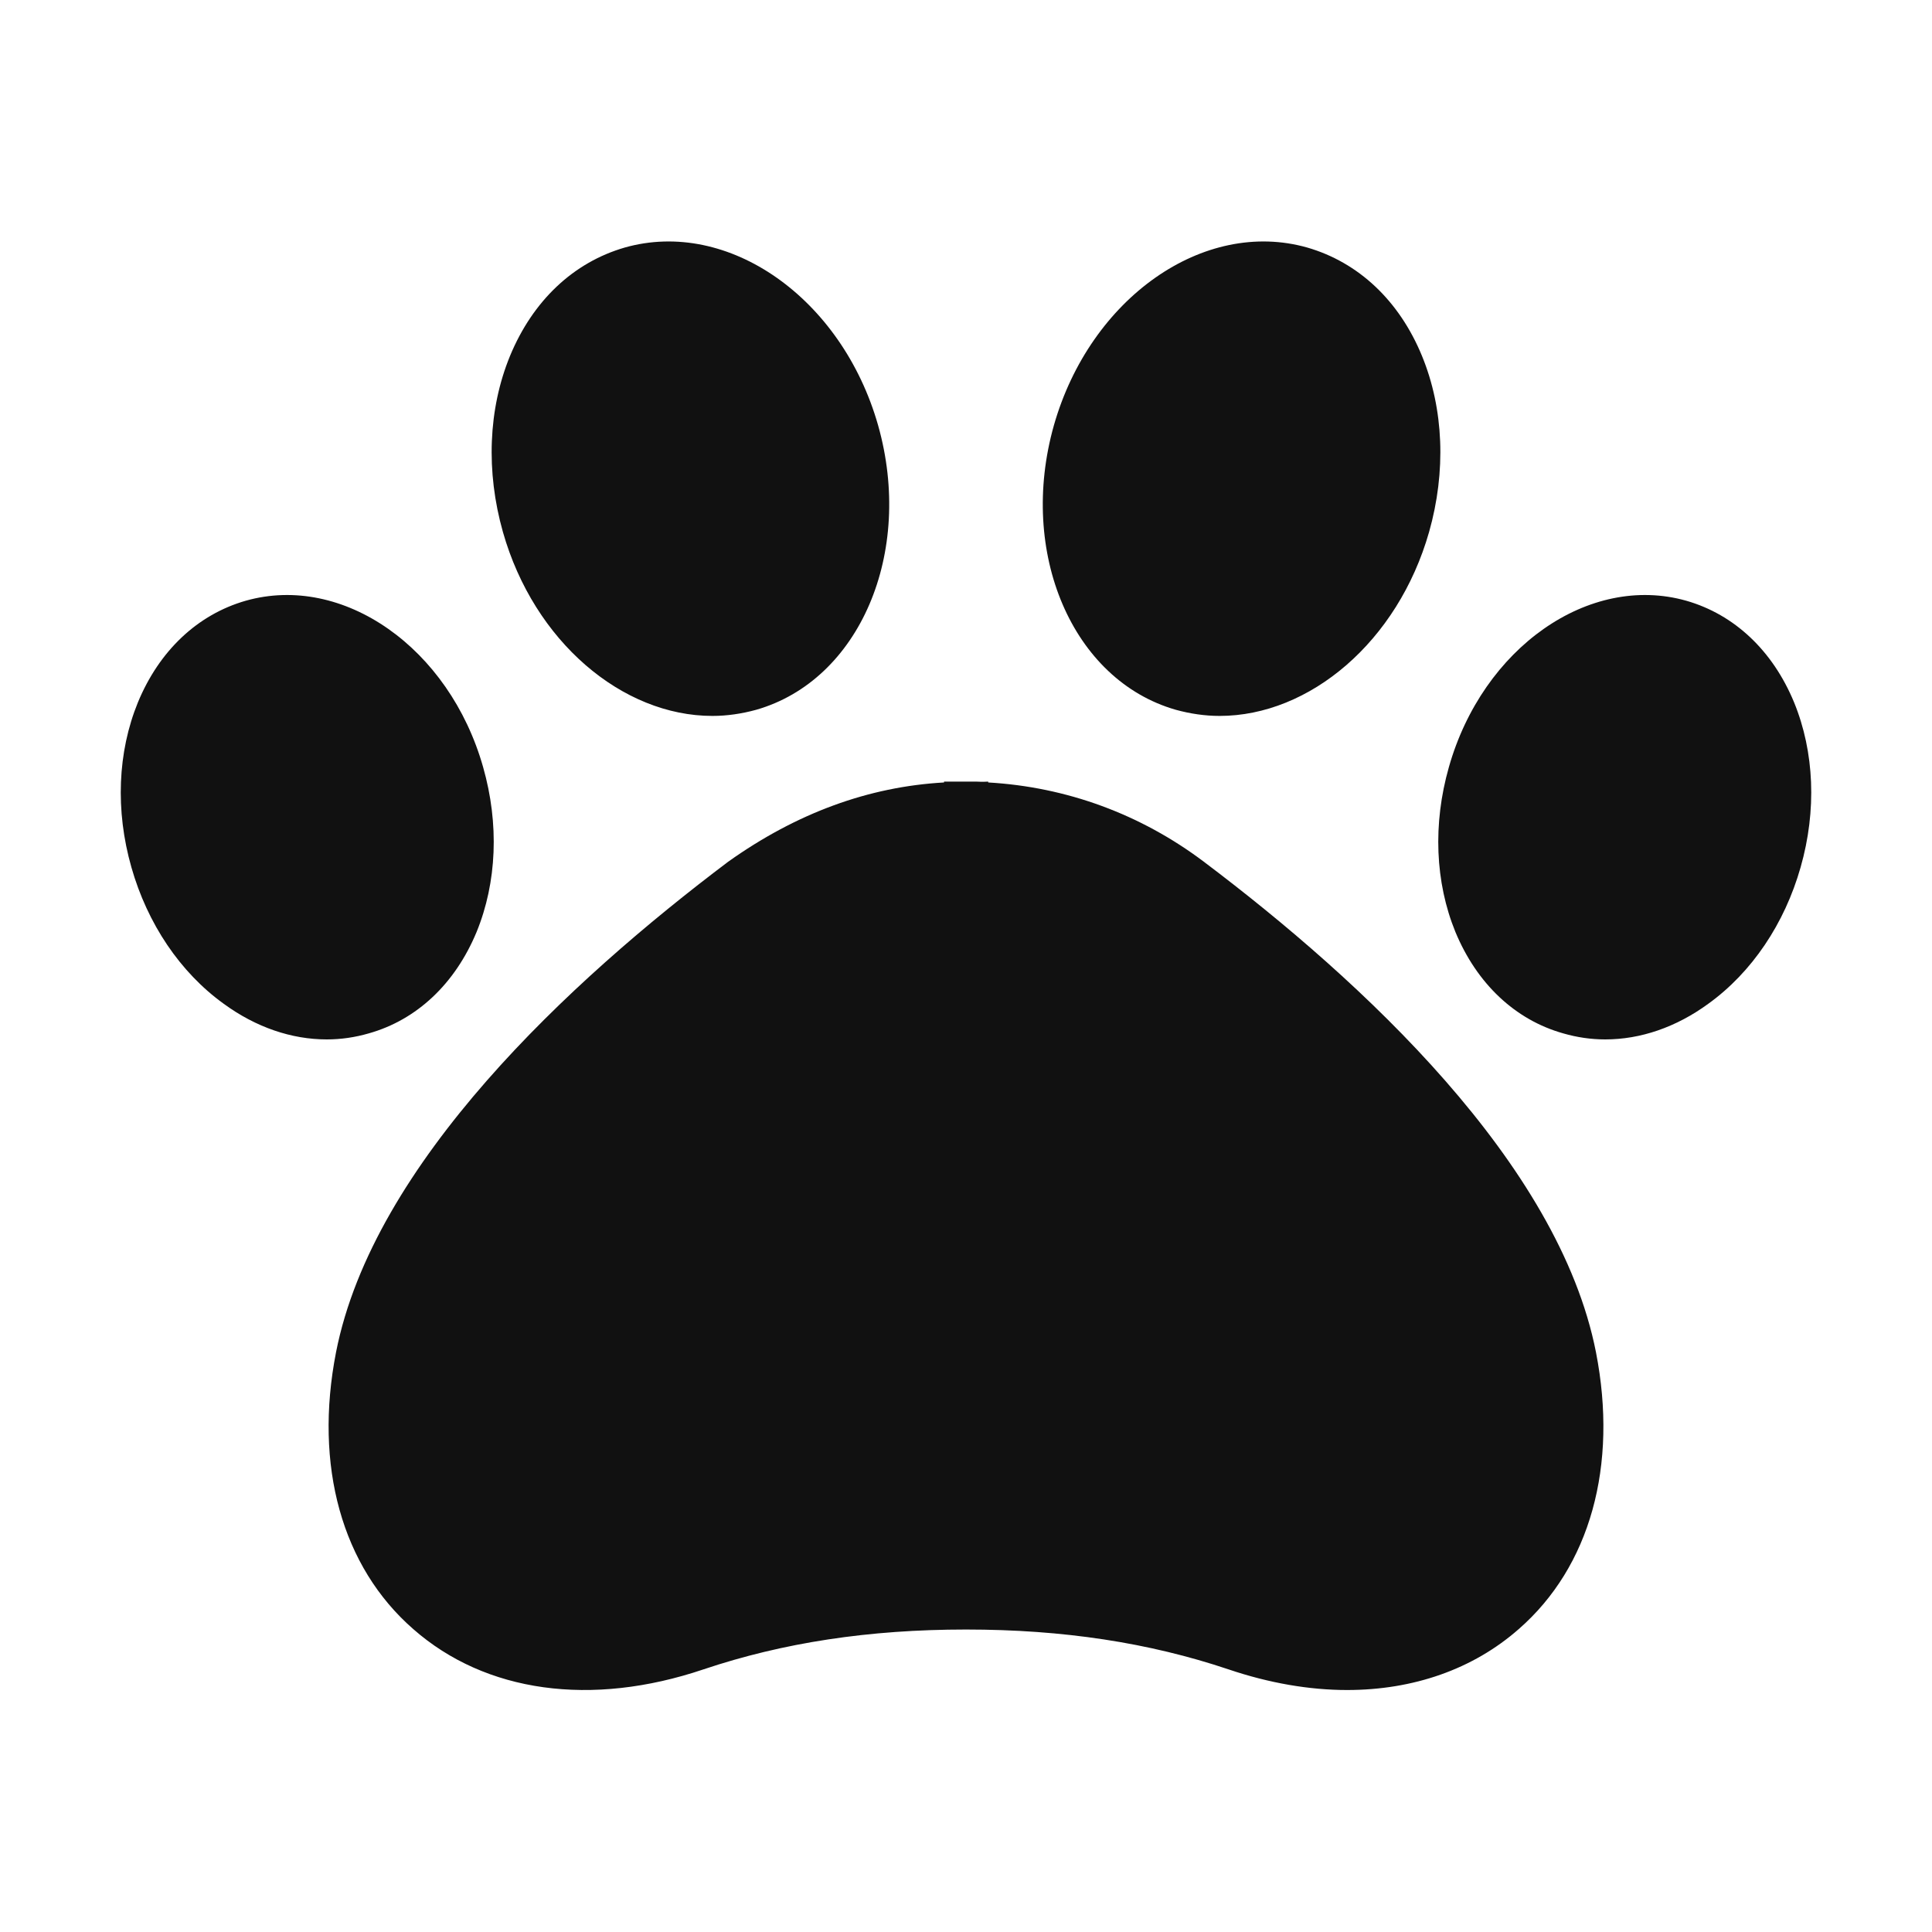 <svg width="16" height="16" viewBox="0 0 16 16" fill="none" xmlns="http://www.w3.org/2000/svg">
<path d="M8.728 3.522C9.028 2.468 9.969 1.807 10.826 2.05C11.251 2.173 11.588 2.49 11.776 2.947C11.957 3.387 11.977 3.905 11.835 4.406C11.576 5.314 10.846 5.929 10.1 5.929C9.98 5.929 9.857 5.911 9.737 5.878C8.882 5.633 8.429 4.579 8.728 3.522ZM14.912 7.182C14.779 7.65 14.508 8.053 14.147 8.313C13.88 8.508 13.585 8.608 13.294 8.608C13.176 8.608 13.06 8.591 12.946 8.558C12.548 8.446 12.231 8.147 12.053 7.718C11.885 7.307 11.865 6.823 11.999 6.353C12.279 5.364 13.16 4.747 13.965 4.975C14.363 5.089 14.681 5.388 14.858 5.817C15.026 6.228 15.046 6.712 14.912 7.182ZM4.165 4.406C4.023 3.905 4.043 3.387 4.224 2.947C4.413 2.49 4.749 2.173 5.174 2.05C6.031 1.807 6.972 2.468 7.272 3.522C7.571 4.579 7.118 5.633 6.263 5.878C6.143 5.911 6.02 5.929 5.9 5.929C5.154 5.929 4.423 5.314 4.165 4.406ZM13.217 11.198C13.401 12.139 13.169 12.975 12.578 13.491C12.198 13.825 11.703 13.996 11.156 13.996C10.844 13.996 10.511 13.939 10.174 13.825C9.516 13.604 8.805 13.495 8 13.495C7.195 13.495 6.484 13.604 5.826 13.825C4.898 14.138 4.021 14.018 3.422 13.491C2.831 12.975 2.599 12.139 2.783 11.198C3.091 9.632 4.719 8.125 6.031 7.136C6.596 6.734 7.193 6.515 7.818 6.48V6.473H8C8.002 6.473 8.002 6.473 8.004 6.473H8.088C8.138 6.476 8.177 6.473 8.184 6.473V6.48C8.831 6.517 9.446 6.742 9.969 7.136C11.281 8.125 12.909 9.632 13.217 11.198ZM3.054 8.558C2.94 8.591 2.824 8.608 2.706 8.608C2.415 8.608 2.12 8.508 1.853 8.313C1.492 8.053 1.221 7.65 1.088 7.182C0.954 6.712 0.974 6.228 1.142 5.817C1.319 5.388 1.637 5.089 2.035 4.975C2.84 4.747 3.721 5.364 4.001 6.353C4.135 6.823 4.115 7.307 3.947 7.718C3.769 8.147 3.452 8.446 3.054 8.558Z" fill="#111111"/>
</svg>
